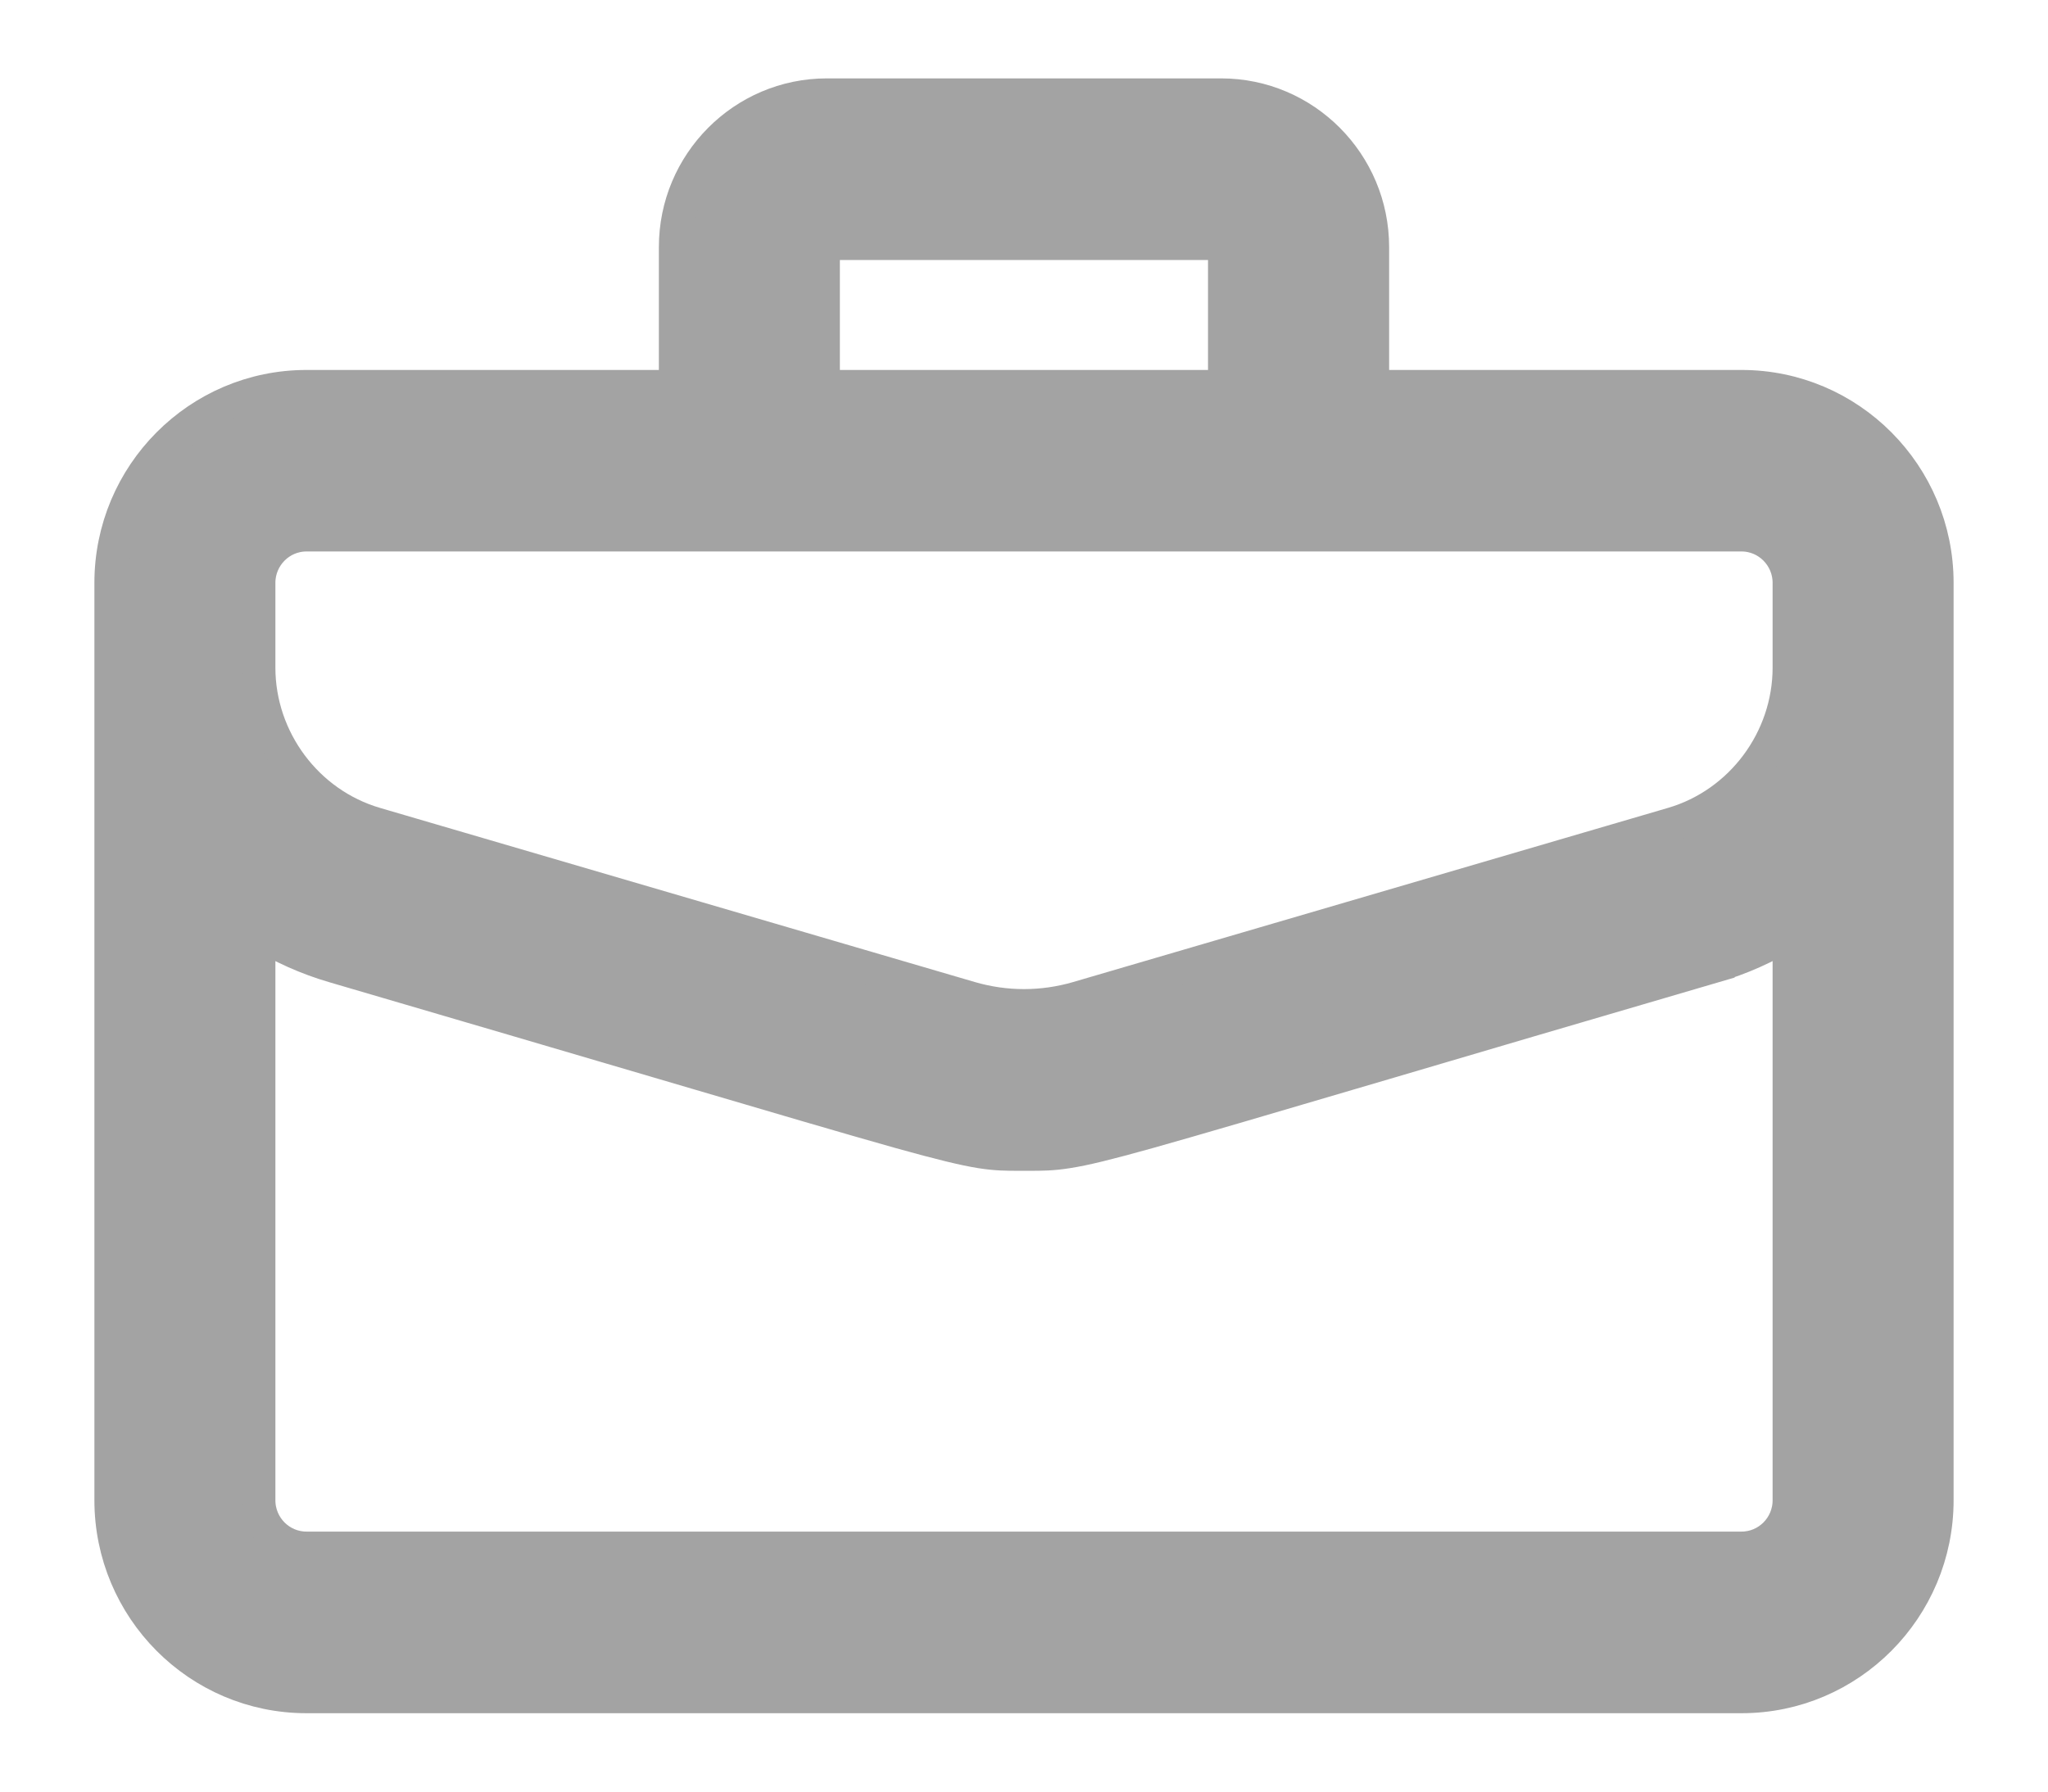 <svg width="16" height="14" viewBox="0 0 18 16" fill="none" xmlns="http://www.w3.org/2000/svg">
    <path
            d="M9.478 8.915L9.478 8.915C9.165 9.006 8.835 9.006 8.522 8.915L8.522 8.915L3.208 7.359C2.596 7.18 2.166 6.605 2.166 5.962V5.205C2.166 4.968 2.358 4.775 2.593 4.775H15.407C15.642 4.775 15.834 4.968 15.834 5.205V5.962C15.834 6.605 15.404 7.18 14.792 7.359L9.478 8.915ZM2.166 13.398V8.328C2.374 8.457 2.6 8.558 2.84 8.628L2.84 8.628C4.038 8.979 4.979 9.256 5.723 9.475C6.801 9.793 7.465 9.988 7.896 10.109C8.259 10.21 8.464 10.26 8.614 10.284C8.752 10.306 8.844 10.306 8.957 10.306C8.971 10.306 8.985 10.306 9 10.306C9.015 10.306 9.03 10.306 9.045 10.306C9.159 10.306 9.251 10.306 9.388 10.284C9.538 10.261 9.742 10.211 10.104 10.11C10.525 9.992 11.169 9.802 12.208 9.496C12.962 9.273 13.924 8.99 15.16 8.628L15.118 8.484L15.16 8.628C15.4 8.558 15.626 8.457 15.834 8.328V13.398V13.398C15.834 13.636 15.642 13.828 15.407 13.828H2.593C2.358 13.828 2.166 13.636 2.166 13.398ZM15.407 3.454H12.11V2.206C12.11 1.459 11.505 0.85 10.76 0.85H7.24C6.495 0.85 5.89 1.459 5.89 2.206V3.454H2.593C1.631 3.454 0.85 4.24 0.85 5.205V13.398C0.85 14.364 1.631 15.15 2.593 15.15H15.407C16.369 15.15 17.15 14.364 17.15 13.398V5.205C17.15 4.24 16.369 3.454 15.407 3.454ZM7.206 2.206C7.206 2.187 7.222 2.172 7.24 2.172H10.76C10.777 2.172 10.793 2.187 10.793 2.206V3.454H7.206V2.206Z"
            fill="#A3A3A3" stroke="#A3A3A3" stroke-width="0.3"/>
</svg>